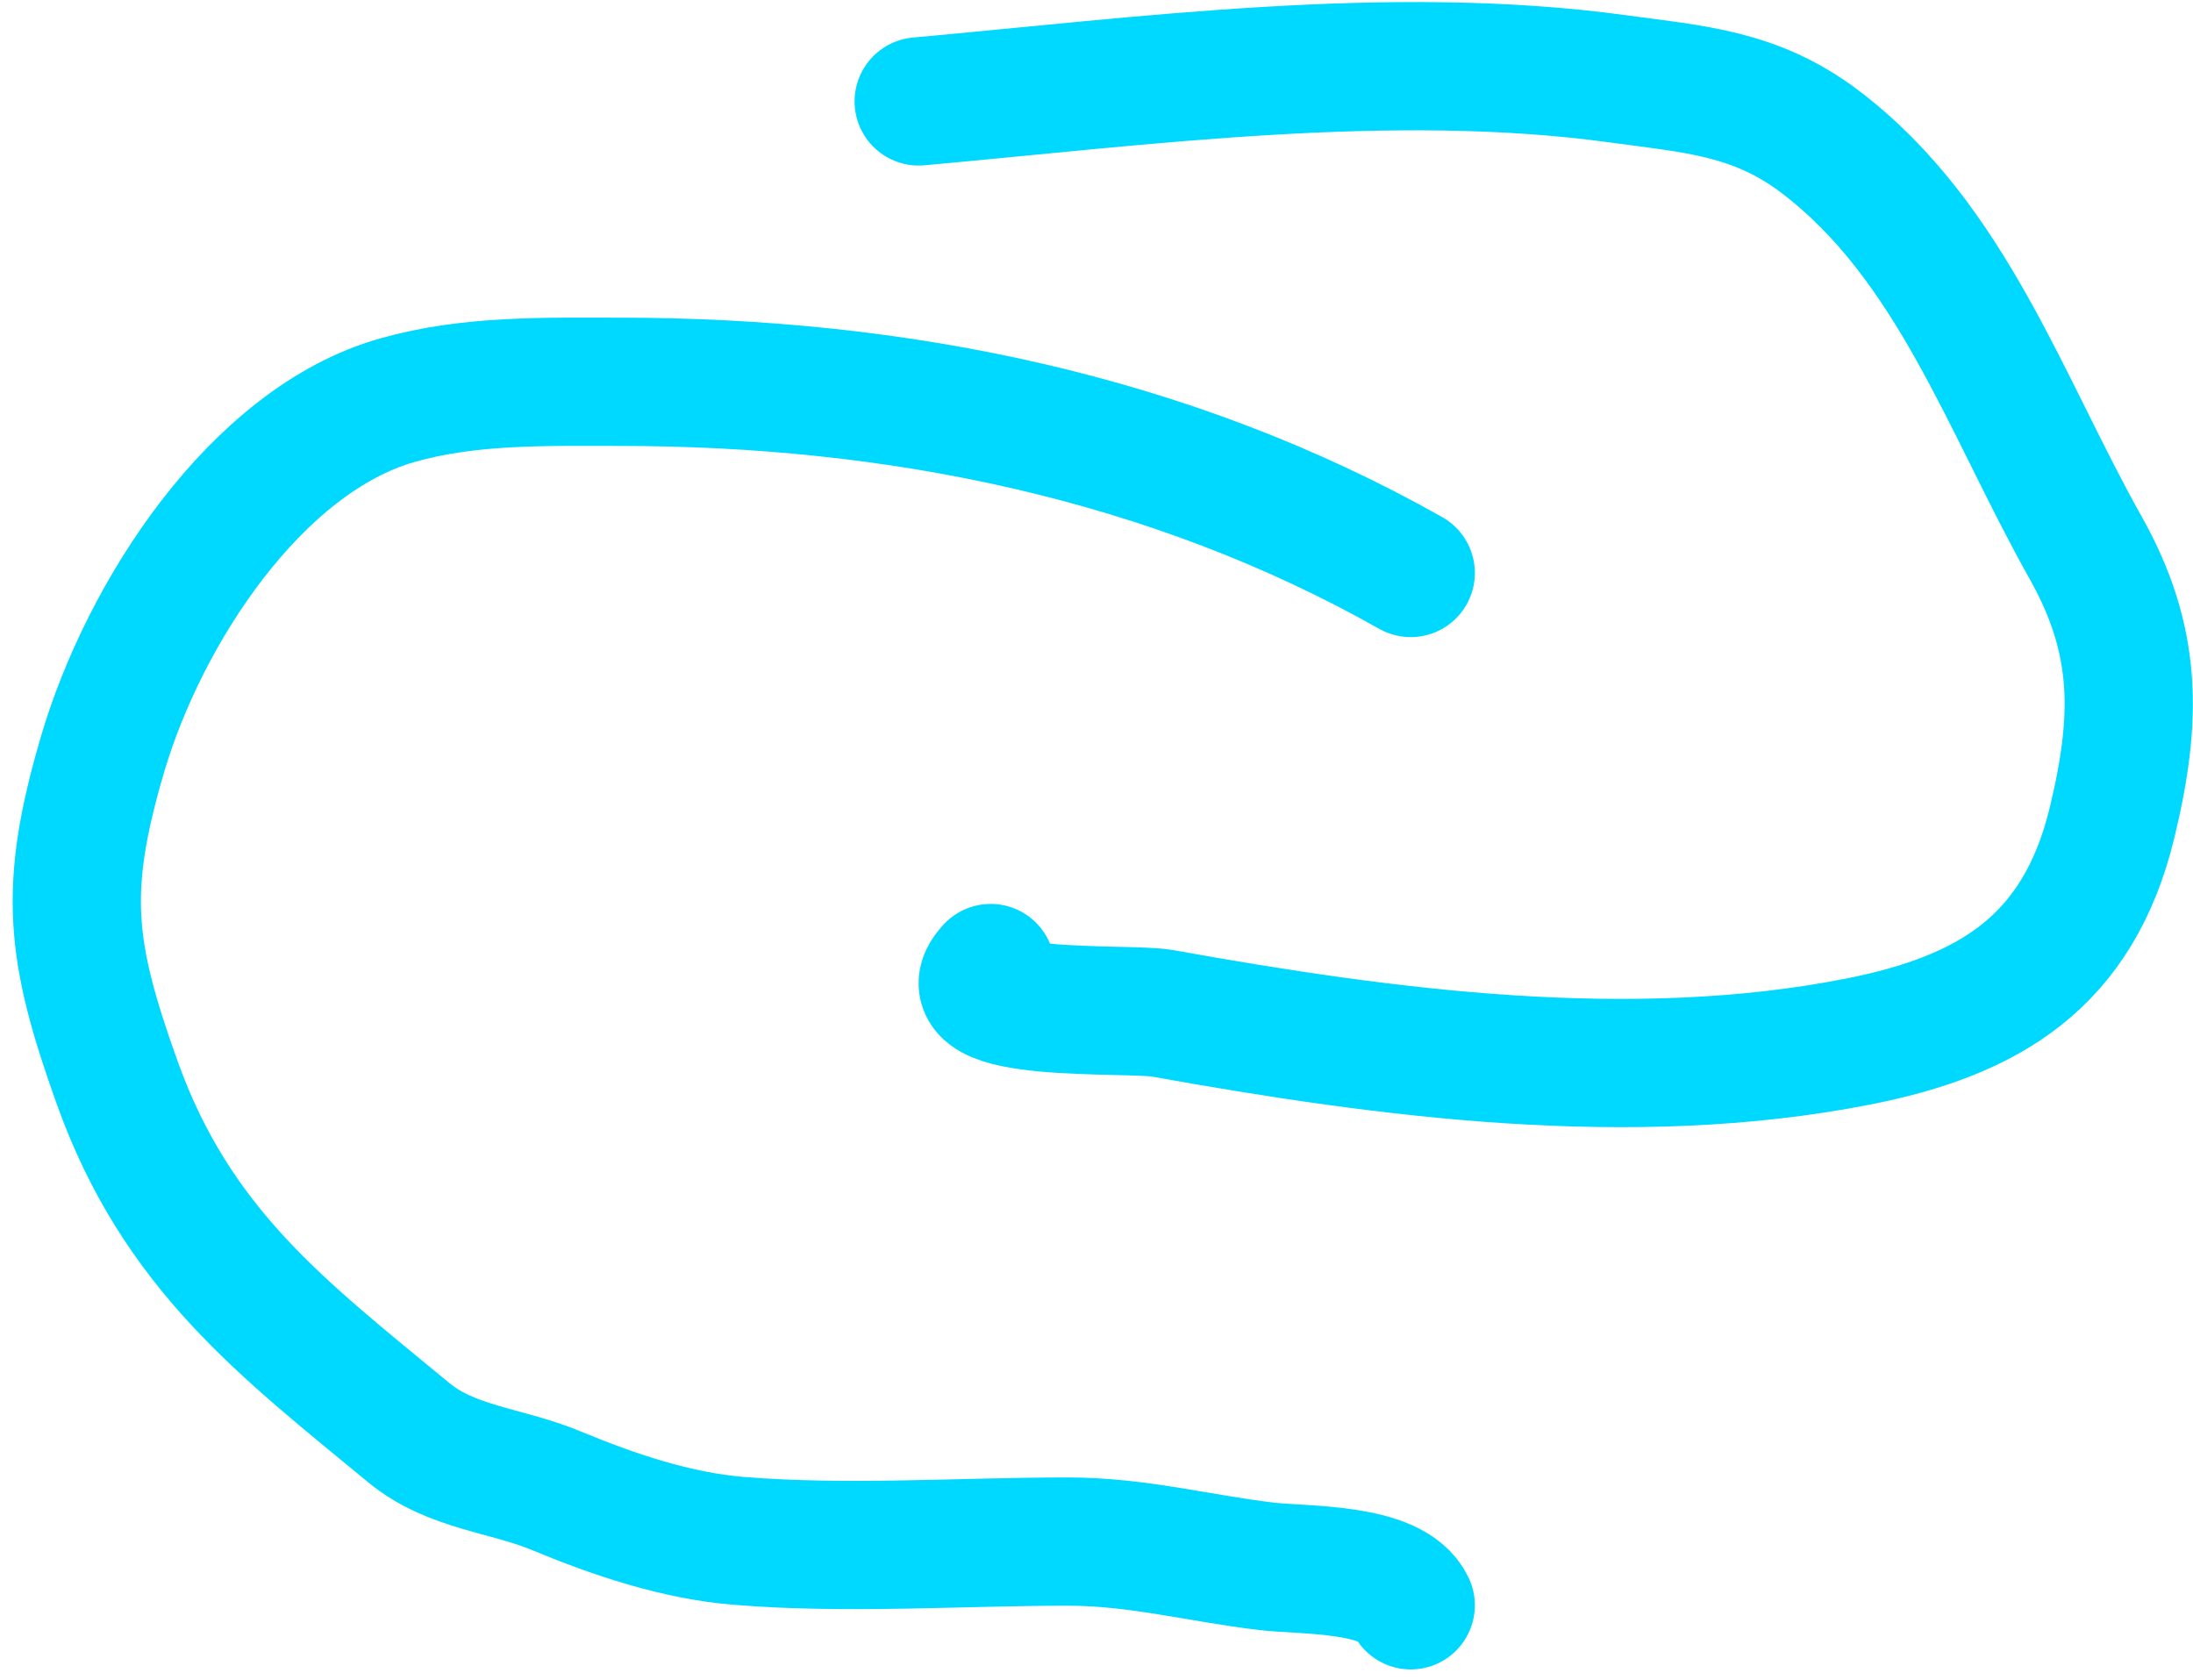 <svg width="171" height="131" viewBox="0 0 171 131" fill="none" xmlns="http://www.w3.org/2000/svg">
<path d="M71.635 7.908C89.146 6.325 108.535 3.732 126.121 6.141C132.067 6.956 136.873 7.222 141.926 11.054C152.196 18.843 156.405 31.639 162.619 42.686C166.689 49.924 166.663 55.951 164.698 64.105C162.068 75.022 155.088 79.206 144.838 81.218C127.213 84.679 108.151 82.153 90.663 79.01C87.949 78.522 73.475 79.486 77.25 75.477" stroke="#00D9FF" stroke-width="10" stroke-linecap="round"/>
<path d="M110.003 44.674C91.093 34.001 69.806 29.769 48.342 29.769C42.554 29.769 36.629 29.598 30.977 31.204C19.95 34.337 11.233 47.811 7.997 58.806C4.903 69.32 5.459 74.141 9.141 84.421C13.801 97.431 22.097 103.627 31.861 111.691C35.205 114.453 39.476 114.608 43.351 116.218C47.858 118.09 52.739 119.741 57.596 120.137C66.05 120.828 74.802 120.193 83.28 120.193C88.698 120.193 93.503 121.503 98.773 122.125C101.636 122.462 108.603 122.188 110.003 125.161" stroke="#00D9FF" stroke-width="10" stroke-linecap="round"/>
</svg>
